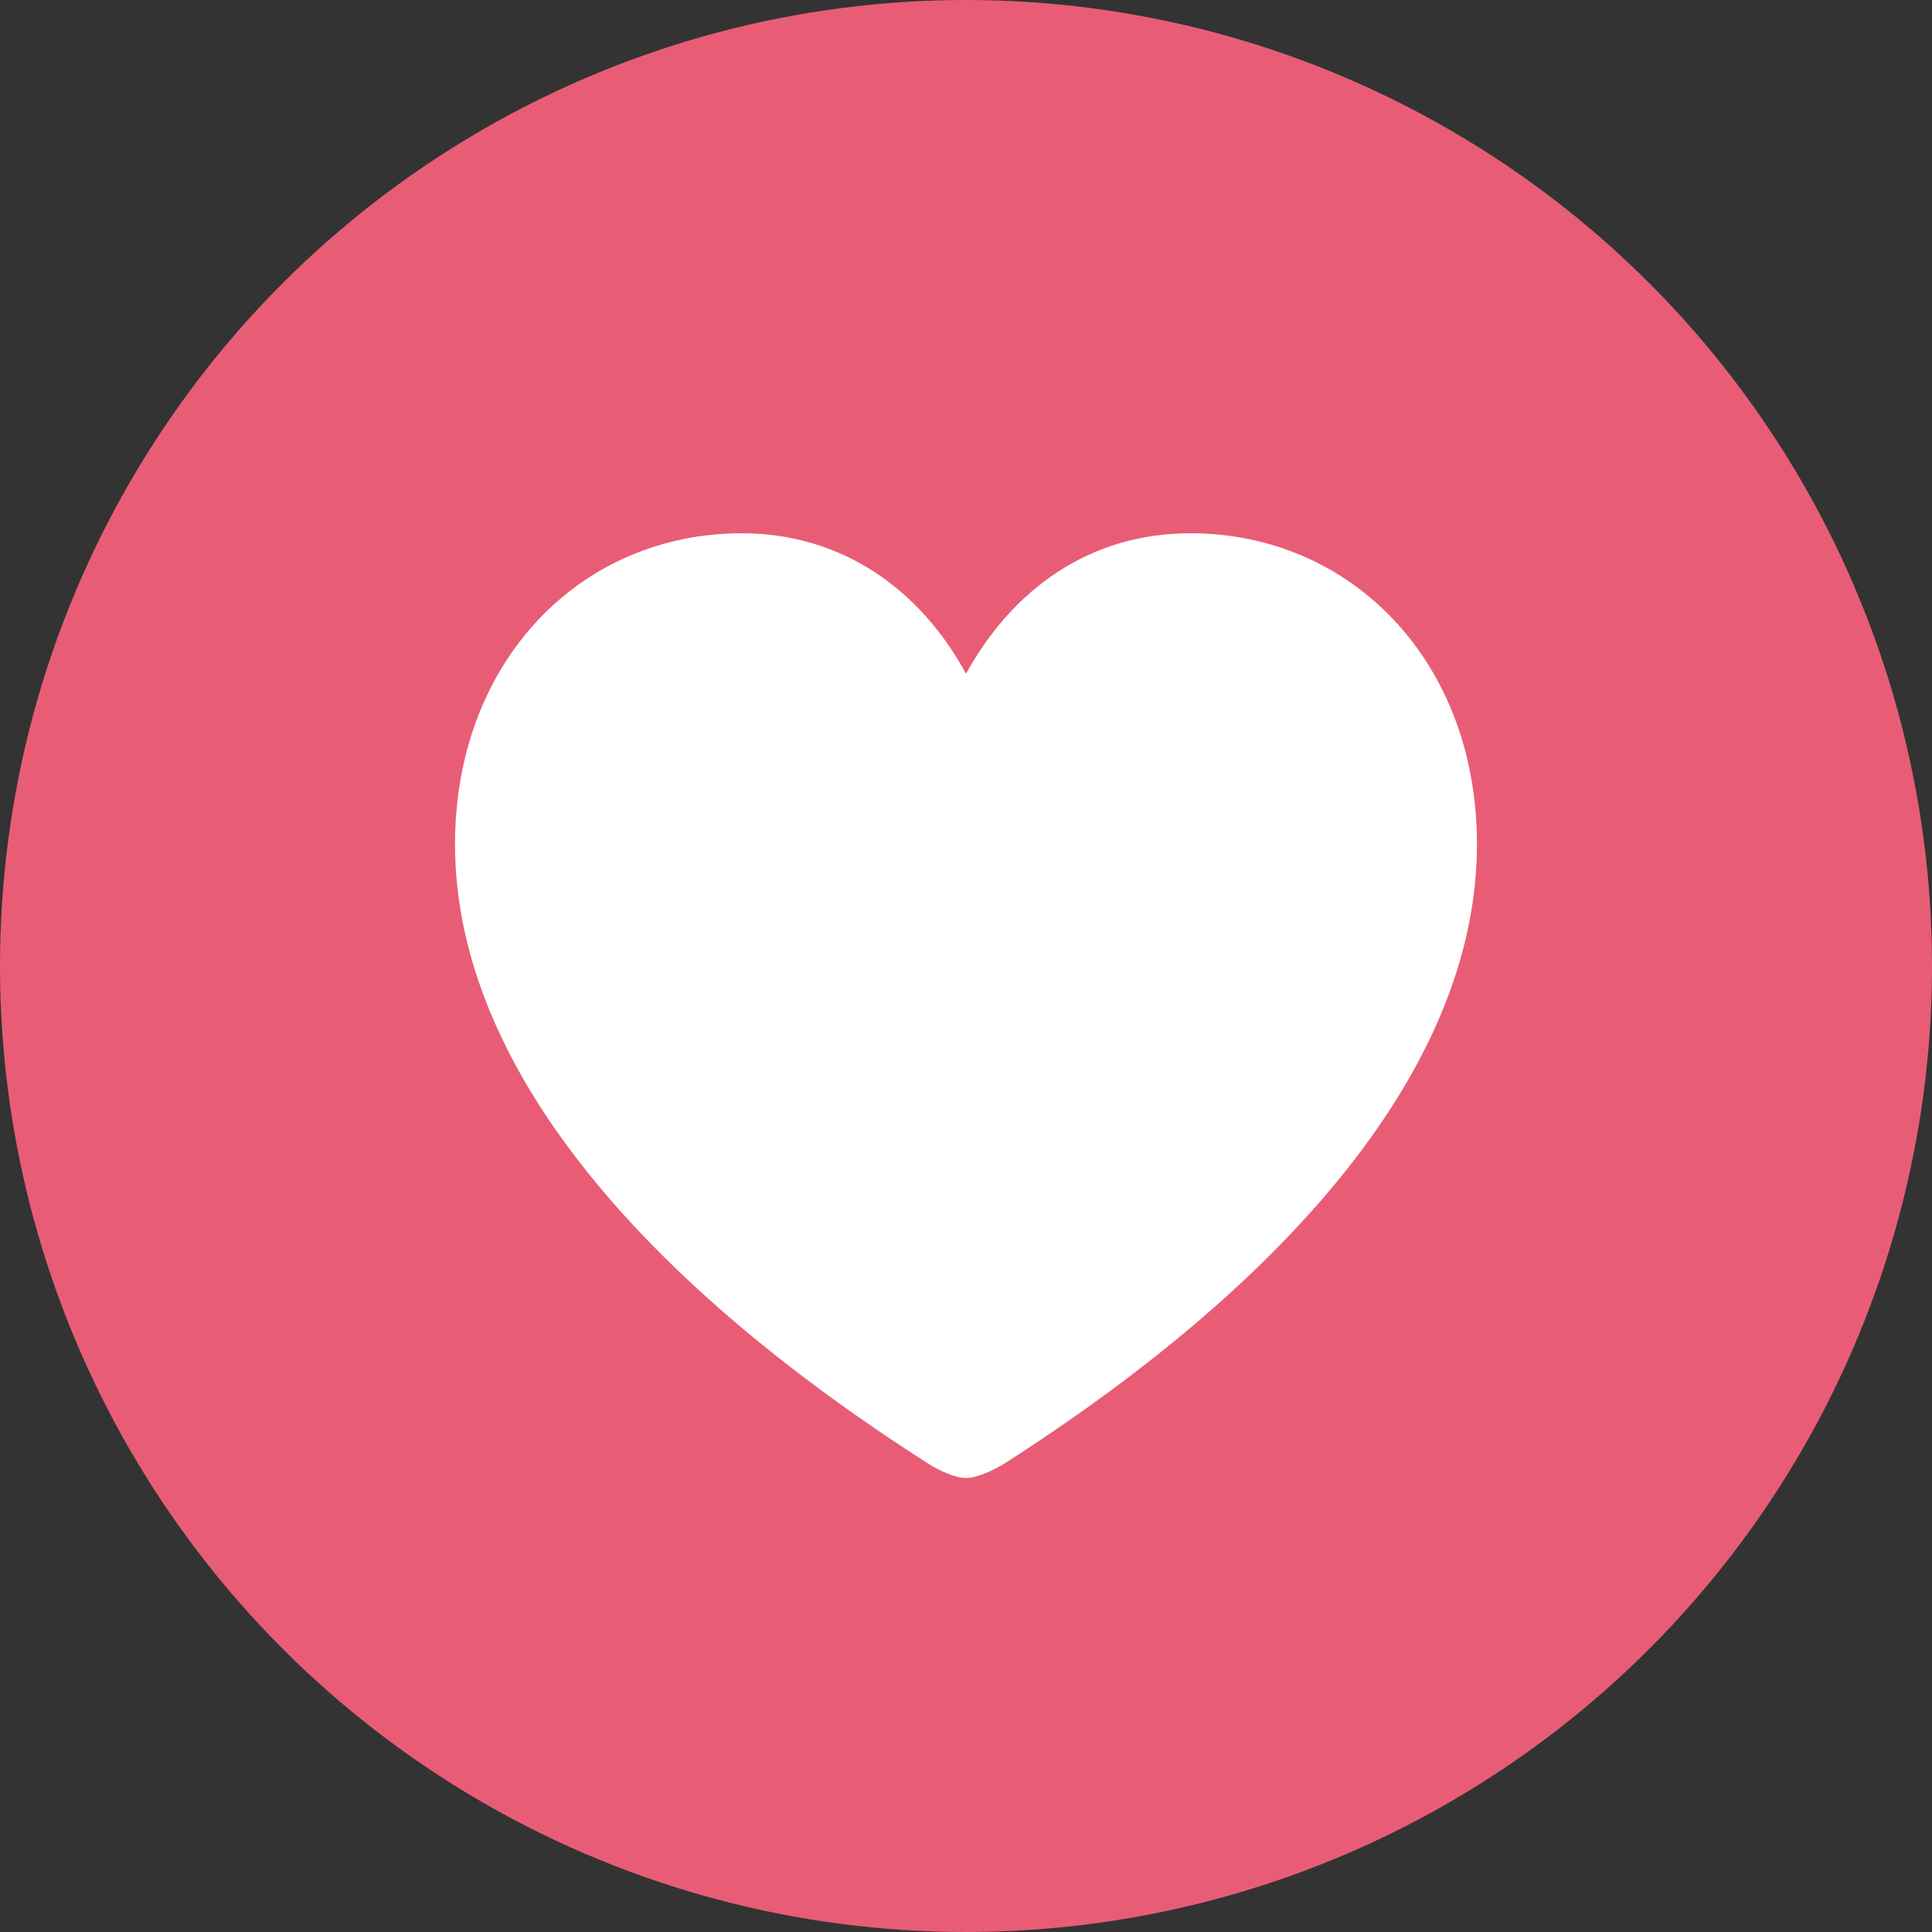 <svg width="44" height="44" viewBox="0 0 44 44" fill="none" xmlns="http://www.w3.org/2000/svg">
<rect x="0" y="0" width="44" height="44" fill="#333333" stroke="none"/>
<circle cx="22" cy="22" r="22" fill="#E85D75"/>
<path d="M22 33.66C22.246 33.66 22.598 33.496 22.855 33.344C29.453 29.125 33.637 24.215 33.637 19.223C33.637 15.074 30.789 12.145 27.109 12.145C24.824 12.145 23.066 13.41 22 15.344C20.957 13.422 19.176 12.145 16.891 12.145C13.211 12.145 10.363 15.074 10.363 19.223C10.363 24.215 14.547 29.125 21.156 33.344C21.402 33.496 21.754 33.66 22 33.66Z" fill="white"/>
</svg>
